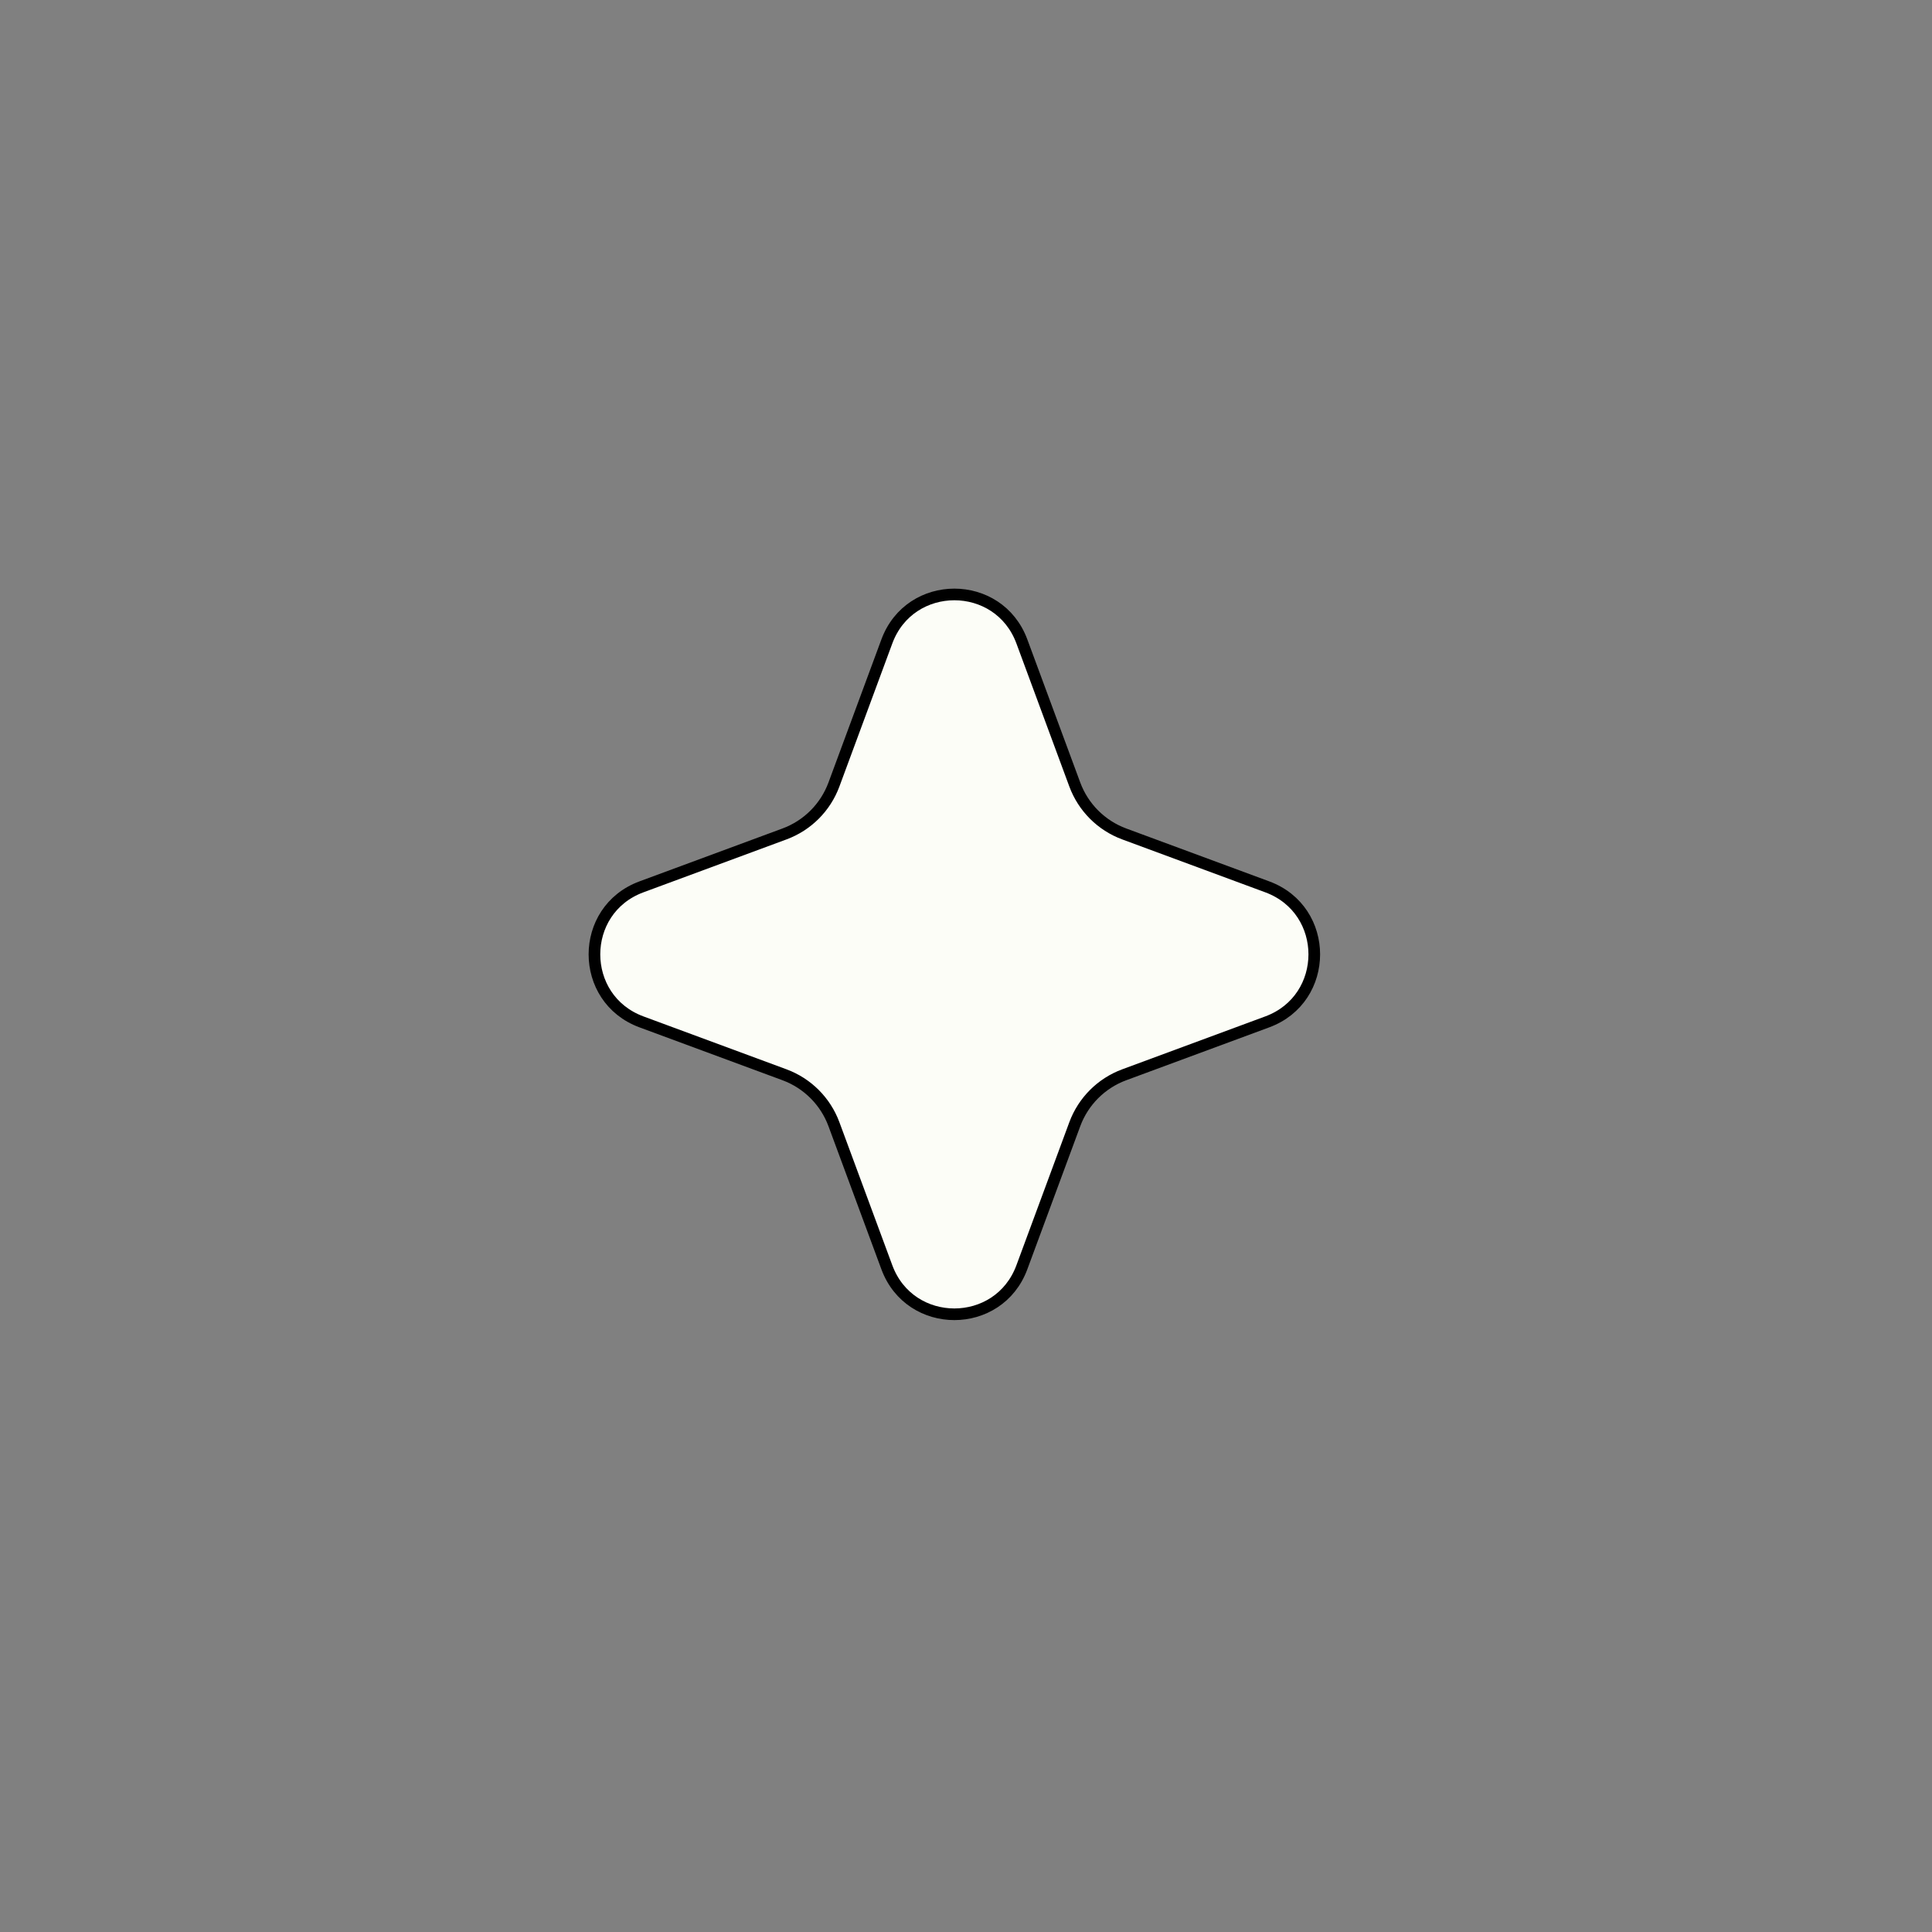 <svg width="83" height="83" viewBox="0 0 83 83" fill="none" xmlns="http://www.w3.org/2000/svg">
<rect x="0" y="0" width="83" height="83" fill="#808080" stroke="none"/>
<path d="M43.9 27.556L46.174 33.704C46.538 34.687 47.313 35.462 48.296 35.826L54.444 38.1C57.135 39.096 57.135 42.904 54.444 43.9L48.296 46.174C47.313 46.538 46.538 47.313 46.174 48.296L43.9 54.444C42.904 57.135 39.096 57.135 38.1 54.444L35.826 48.296C35.462 47.313 34.687 46.538 33.704 46.174L27.556 43.9C24.865 42.904 24.865 39.096 27.556 38.1L33.704 35.826C34.687 35.462 35.462 34.687 35.826 33.704L38.1 27.556C39.096 24.865 42.904 24.865 43.9 27.556Z" fill="#FCFDF7" stroke="black" stroke-width="0.5"/>
</svg>
